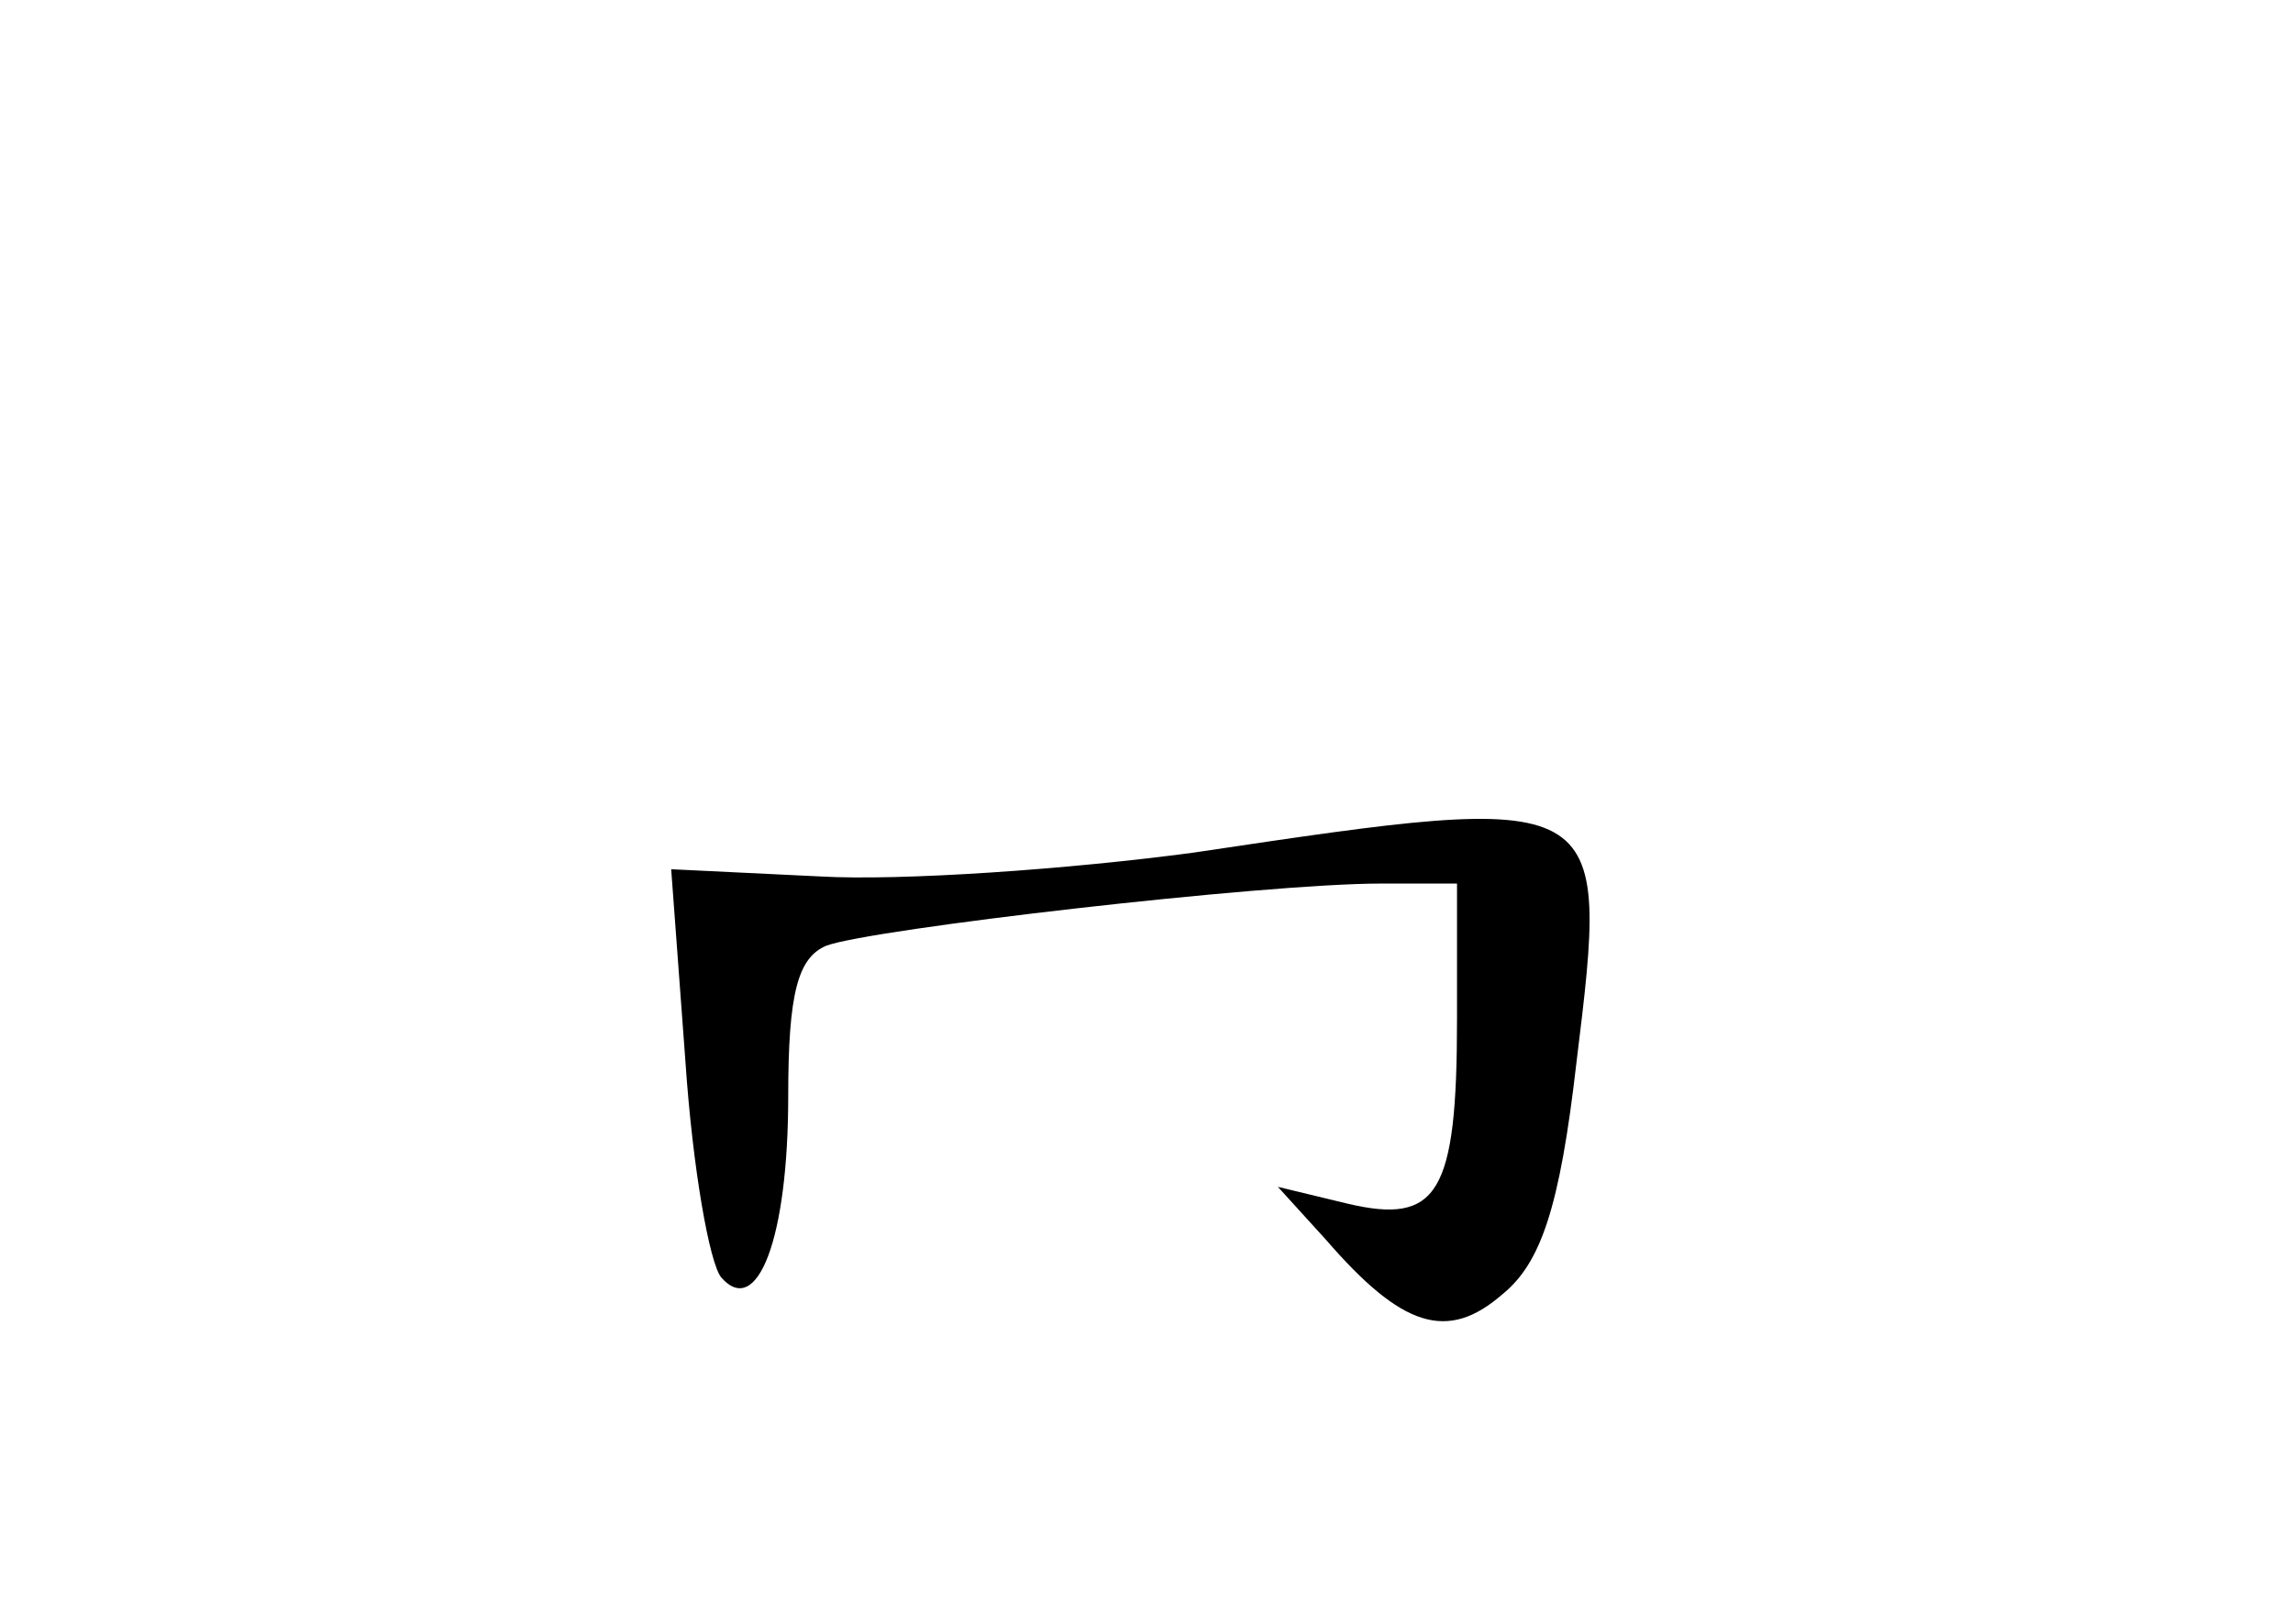 <?xml version="1.0" standalone="no"?>
<!DOCTYPE svg PUBLIC "-//W3C//DTD SVG 20010904//EN"
 "http://www.w3.org/TR/2001/REC-SVG-20010904/DTD/svg10.dtd">
<svg version="1.0" xmlns="http://www.w3.org/2000/svg"
 width="96pt" height="68pt" viewBox="0 0 96 68"
 preserveAspectRatio="xMidYMid meet">
<g transform="translate(0,68) scale(0.1,-0.1)"
fill="#000000" stroke="none">
<path d="M500 323 c-52 -7 -123 -12 -157 -10 l-62 3 6 -81 c3 -44 10 -84 15
-90 15 -17 28 16 28 76 0 43 4 58 16 63 19 7 183 26 232 26 l32 0 0 -57 c0
-73 -8 -86 -46 -77 l-29 7 20 -22 c32 -37 51 -43 74 -23 16 13 24 36 31 97 14
114 14 114 -160 88z"/>
</g>
</svg>
